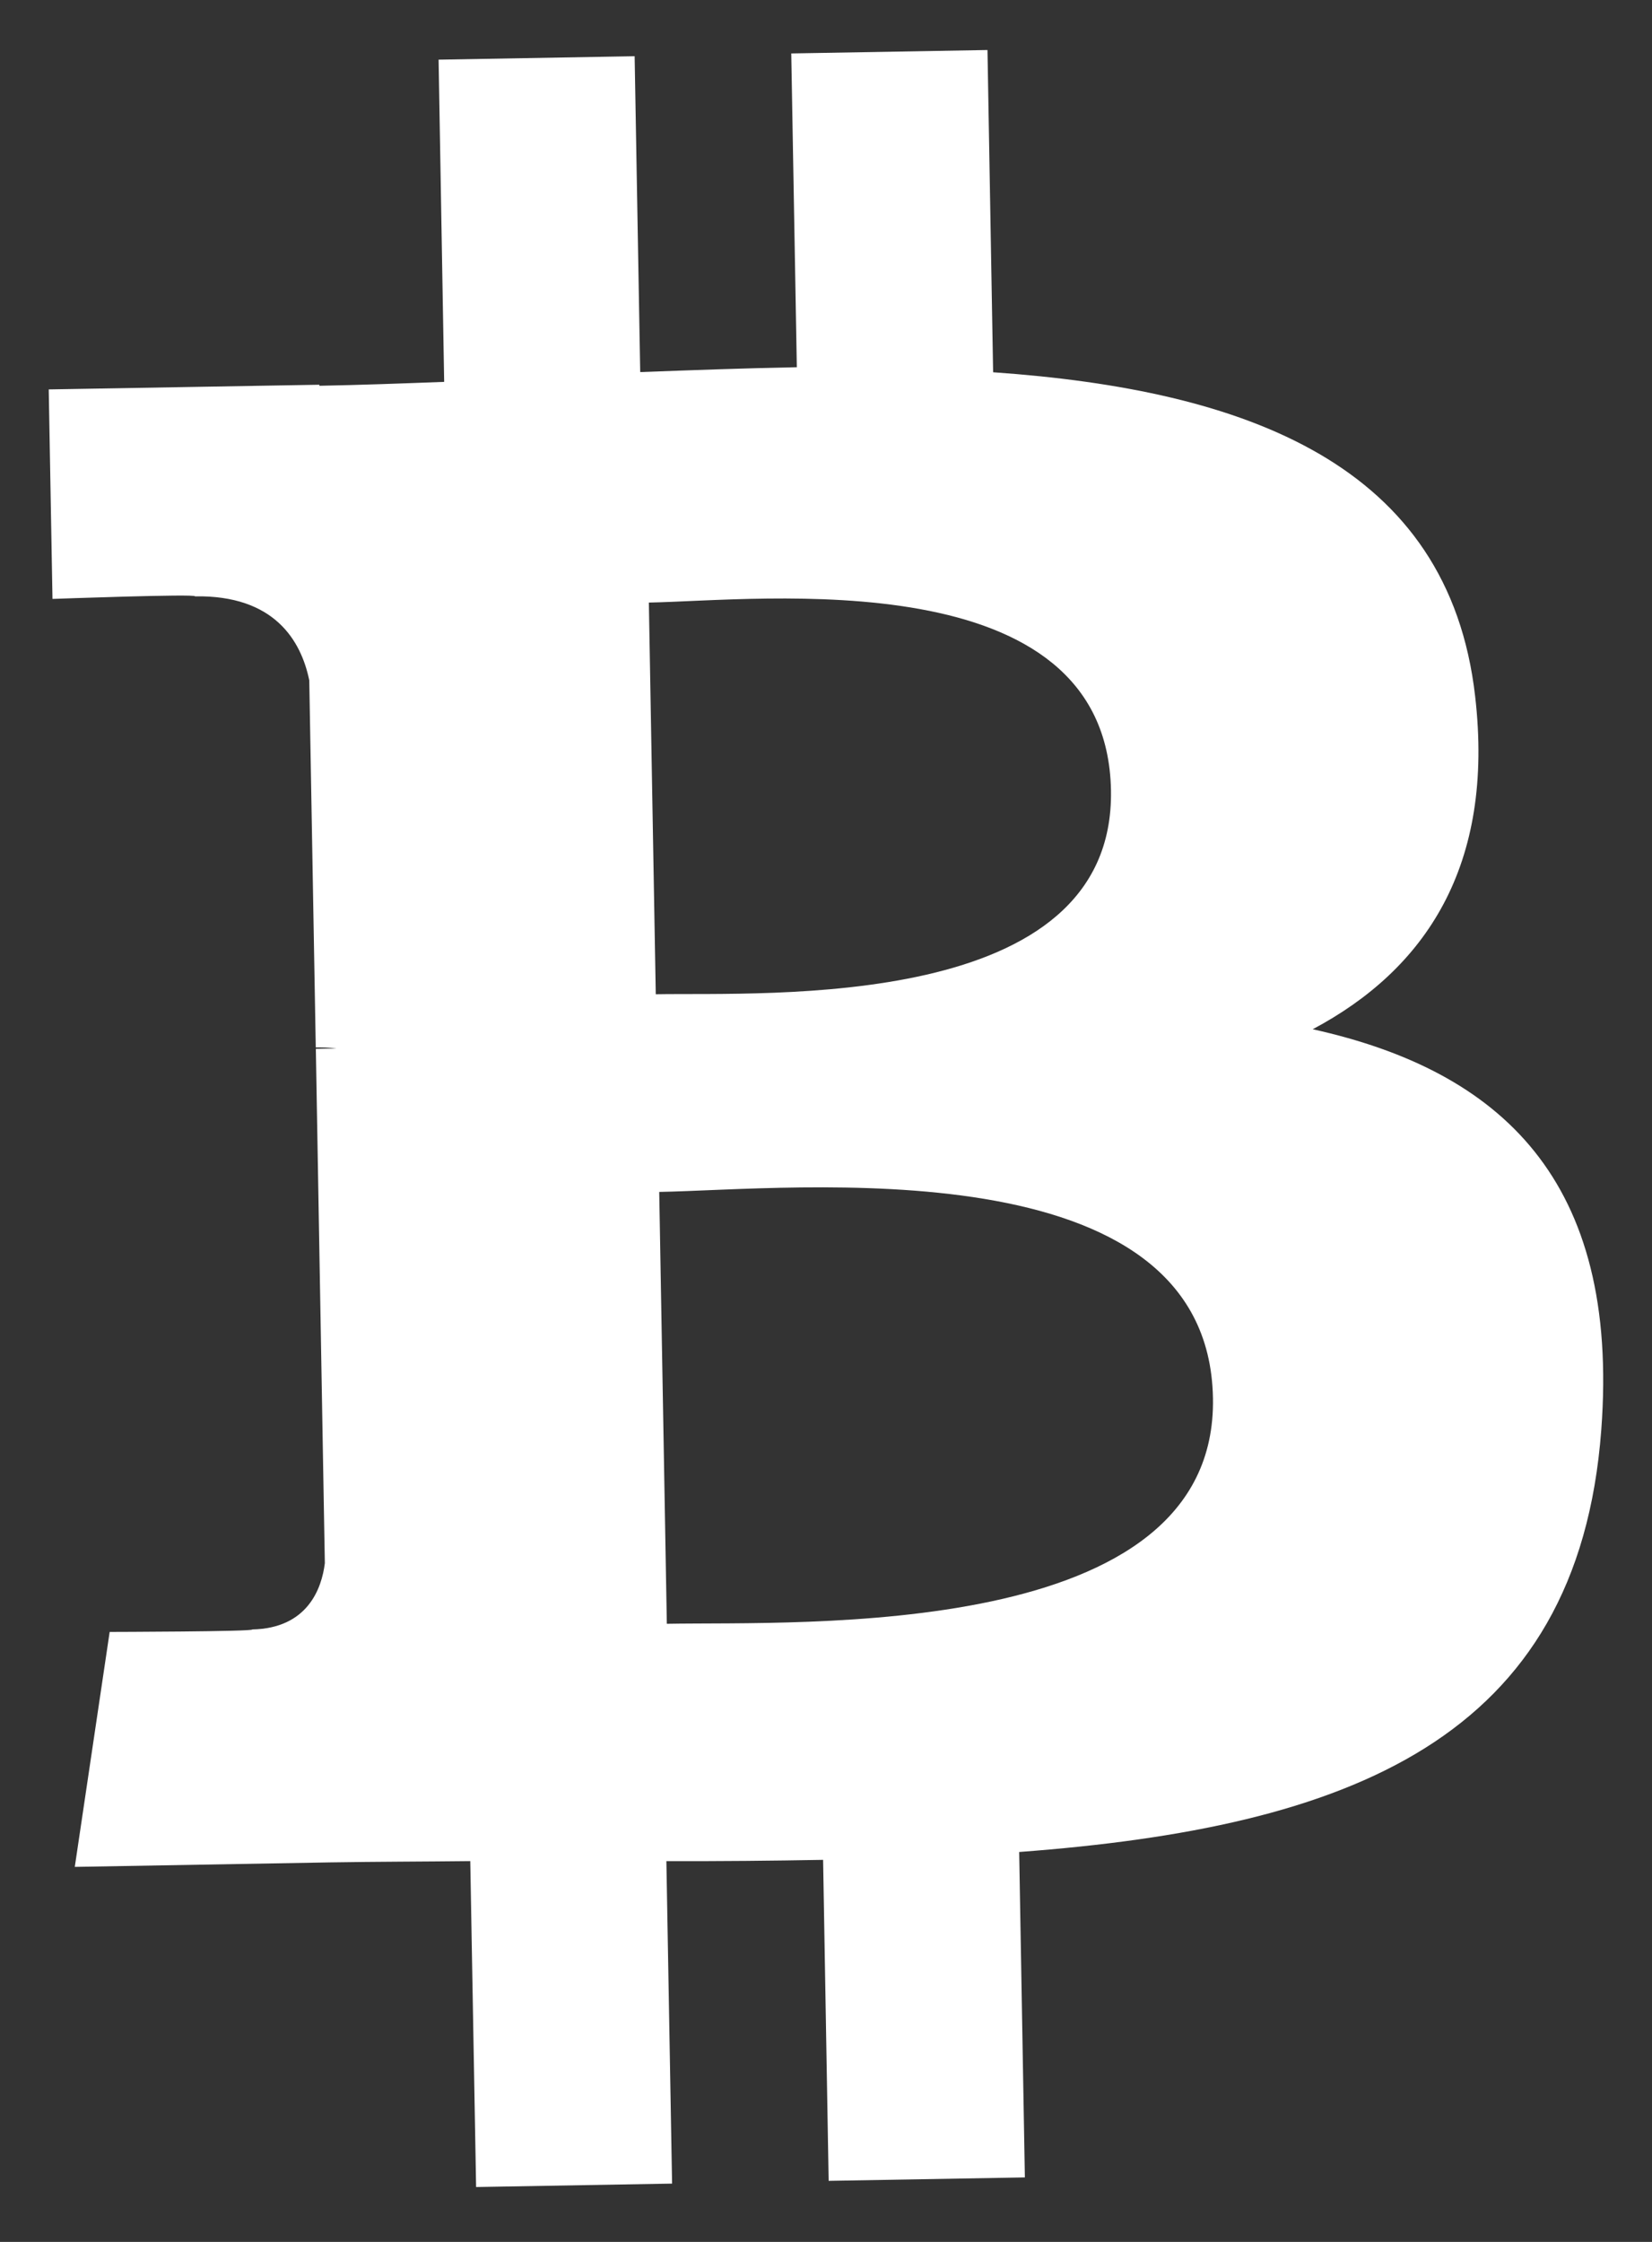 <svg width="28" height="38" viewBox="0 0 28 38" version="1.1" xmlns="http://www.w3.org/2000/svg" xmlns:xlink="http://www.w3.org/1999/xlink">
<rect x="0" y="0" width="28" height="38" fill="#333333" stroke="none"/>
<title>Vector</title>
<desc>Created using Figma</desc>
<g id="Canvas" transform="translate(-214 -399)">
<g id="Vector">
<use xlink:href="#path0_fill" transform="matrix(0.966 -0.259 0.259 0.966 208.019 403.608)" fill="#FFFFFF"/>
</g>
</g>
<defs>
<path id="path0_fill" d="M 28.06 14.971C 28.645 11.058 25.666 8.954 21.592 7.551L 22.914 2.251L 19.687 1.446L 18.401 6.607C 17.552 6.396 16.681 6.197 15.816 5.999L 17.111 0.804L 13.887 0L 12.564 5.299C 11.862 5.139 11.173 4.981 10.504 4.815L 10.508 4.798L 6.058 3.687L 5.2 7.133C 5.2 7.133 7.593 7.682 7.543 7.716C 8.85 8.042 9.086 8.907 9.046 9.592L 7.541 15.631C 7.631 15.654 7.748 15.687 7.877 15.738C 7.769 15.712 7.654 15.682 7.536 15.654L 5.426 24.113C 5.266 24.51 4.86 25.105 3.947 24.879C 3.979 24.926 1.602 24.294 1.602 24.294L 5.48771e-07 27.987L 4.199 29.034C 4.98 29.23 5.745 29.435 6.499 29.628L 5.164 34.989L 8.387 35.793L 9.709 30.489C 10.589 30.728 11.444 30.948 12.28 31.156L 10.962 36.435L 14.189 37.24L 15.524 31.888C 21.026 32.93 25.163 32.51 26.905 27.533C 28.308 23.527 26.835 21.215 23.94 19.708C 26.048 19.222 27.636 17.835 28.06 14.971ZM 20.688 25.309C 19.691 29.315 12.945 27.149 10.758 26.606L 12.529 19.503C 14.716 20.049 21.73 21.13 20.688 25.309ZM 21.686 14.913C 20.776 18.558 15.161 16.706 13.34 16.252L 14.946 9.81C 16.768 10.264 22.633 11.111 21.686 14.913Z"/>
</defs>
</svg>

